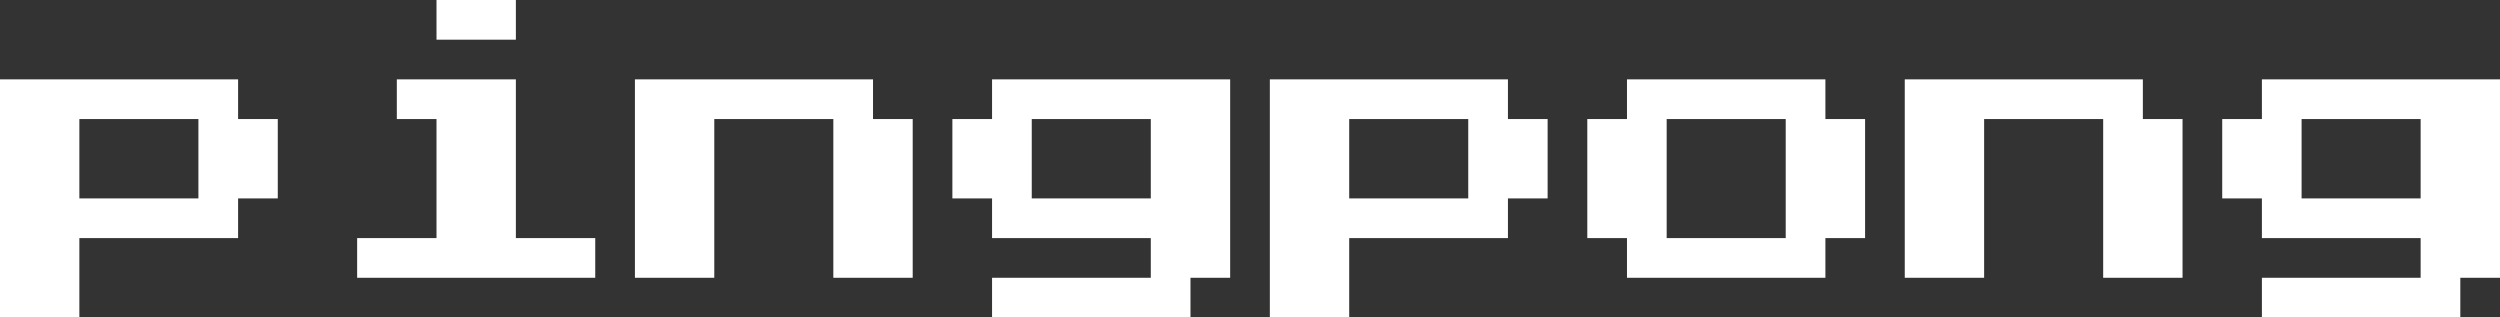 <svg width="630" height="80" viewBox="0 0 630 80" fill="none" xmlns="http://www.w3.org/2000/svg">
<rect x="0" y="0" width="630" height="80" fill="#333333" stroke="none"/>
<path d="M0 80V20H60V30H70V50H60V60H20V80H0ZM20 50H50V30H20V50ZM110 10V0H130V10H110ZM90 70V60H110V30H100V20H130V60H150V70H90ZM160 70V20H220V30H230V70H210V30H180V70H160ZM250 80V70H290V60H250V50H240V30H250V20H310V70H300V80H250ZM260 50H290V30H260V50ZM320 80V20H380V30H390V50H380V60H340V80H320ZM340 50H370V30H340V50ZM410 70V60H400V30H410V20H460V30H470V60H460V70H410ZM420 60H450V30H420V60ZM480 70V20H540V30H550V70H530V30H500V70H480ZM570 80V70H610V60H570V50H560V30H570V20H630V70H620V80H570ZM580 50H610V30H580V50Z" fill="white"/>
</svg>
